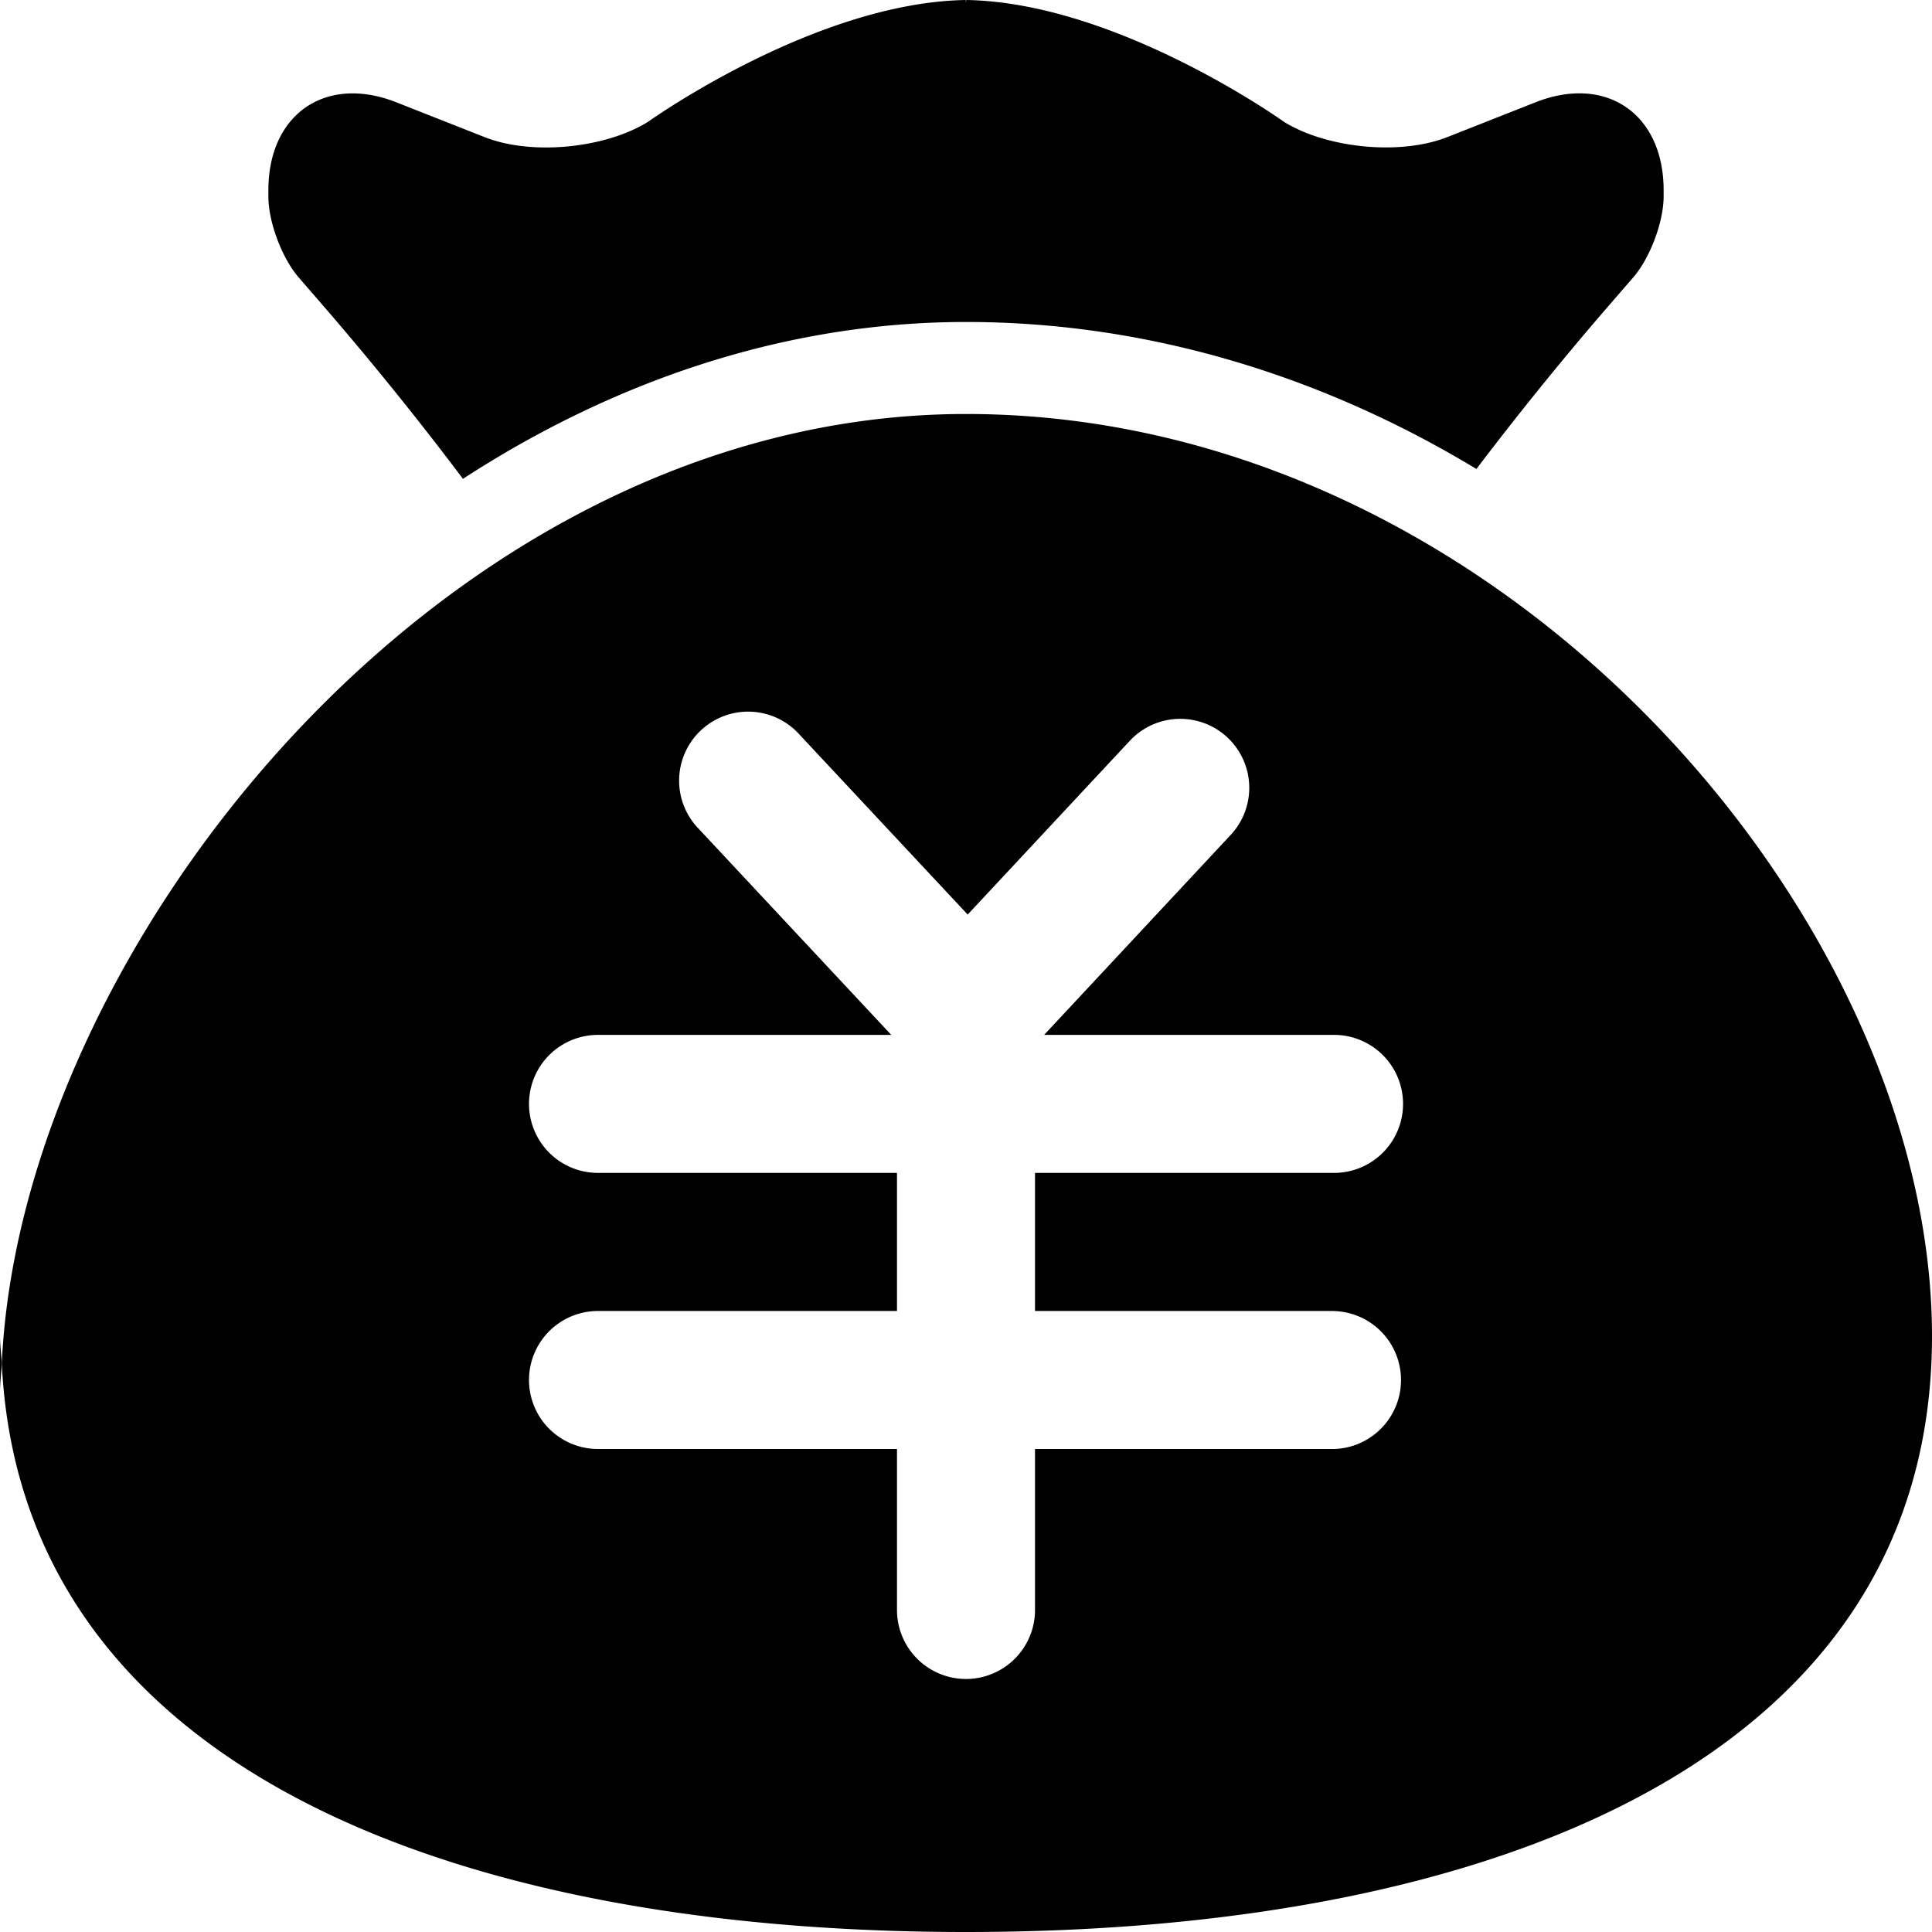 <svg xmlns="http://www.w3.org/2000/svg" viewBox="0 0 32 32"><g><path d="M5.349 5.059a54.397 54.397 0 0 1 2.319 2.872C10.126 6.334 12.97 5.333 16 5.333c3.08 0 5.968.931 8.454 2.435a54.591 54.591 0 0 1 2.196-2.71l.402-.464c.277-.32.503-.917.503-1.343v-.099c0-1.267-.952-1.919-2.121-1.458l-1.46.576c-.785.31-1.996.184-2.701-.248 0 0-2.76-1.98-5.268-2.022-.002 0-.004.017-.005.048C15.998.017 15.997 0 15.995 0c-2.508.042-5.268 2.022-5.268 2.022-.706.433-1.917.559-2.701.249l-1.46-.576c-1.168-.461-2.121.19-2.121 1.458v.099c0 .426.225 1.023.502 1.343l.402.464zM0 23.059c0-.156.022-.318.03-.477-.008-.152-.03-.295-.03-.451v.928z"/><path d="M16 6.857C7.36 6.857.341 15.699.03 22.582.342 29.194 7.362 32 16 32c8.838 0 16-2.927 16-9.869 0-6.945-7.164-15.274-16-15.274zm6.096 14.858a1.143 1.143 0 0 1 0 2.285h-4.953v2.666a1.143 1.143 0 0 1-2.286 0V24H9.905a1.143 1.143 0 0 1 0-2.286h4.952v-2.287H9.905a1.143 1.143 0 0 1 0-2.286h4.857l-3.186-3.41a1.143 1.143 0 1 1 1.67-1.56l2.782 2.977 2.685-2.878a1.142 1.142 0 1 1 1.672 1.558l-3.091 3.313h4.802a1.143 1.143 0 0 1 0 2.286h-4.953v2.287h4.953z"/></g></svg>